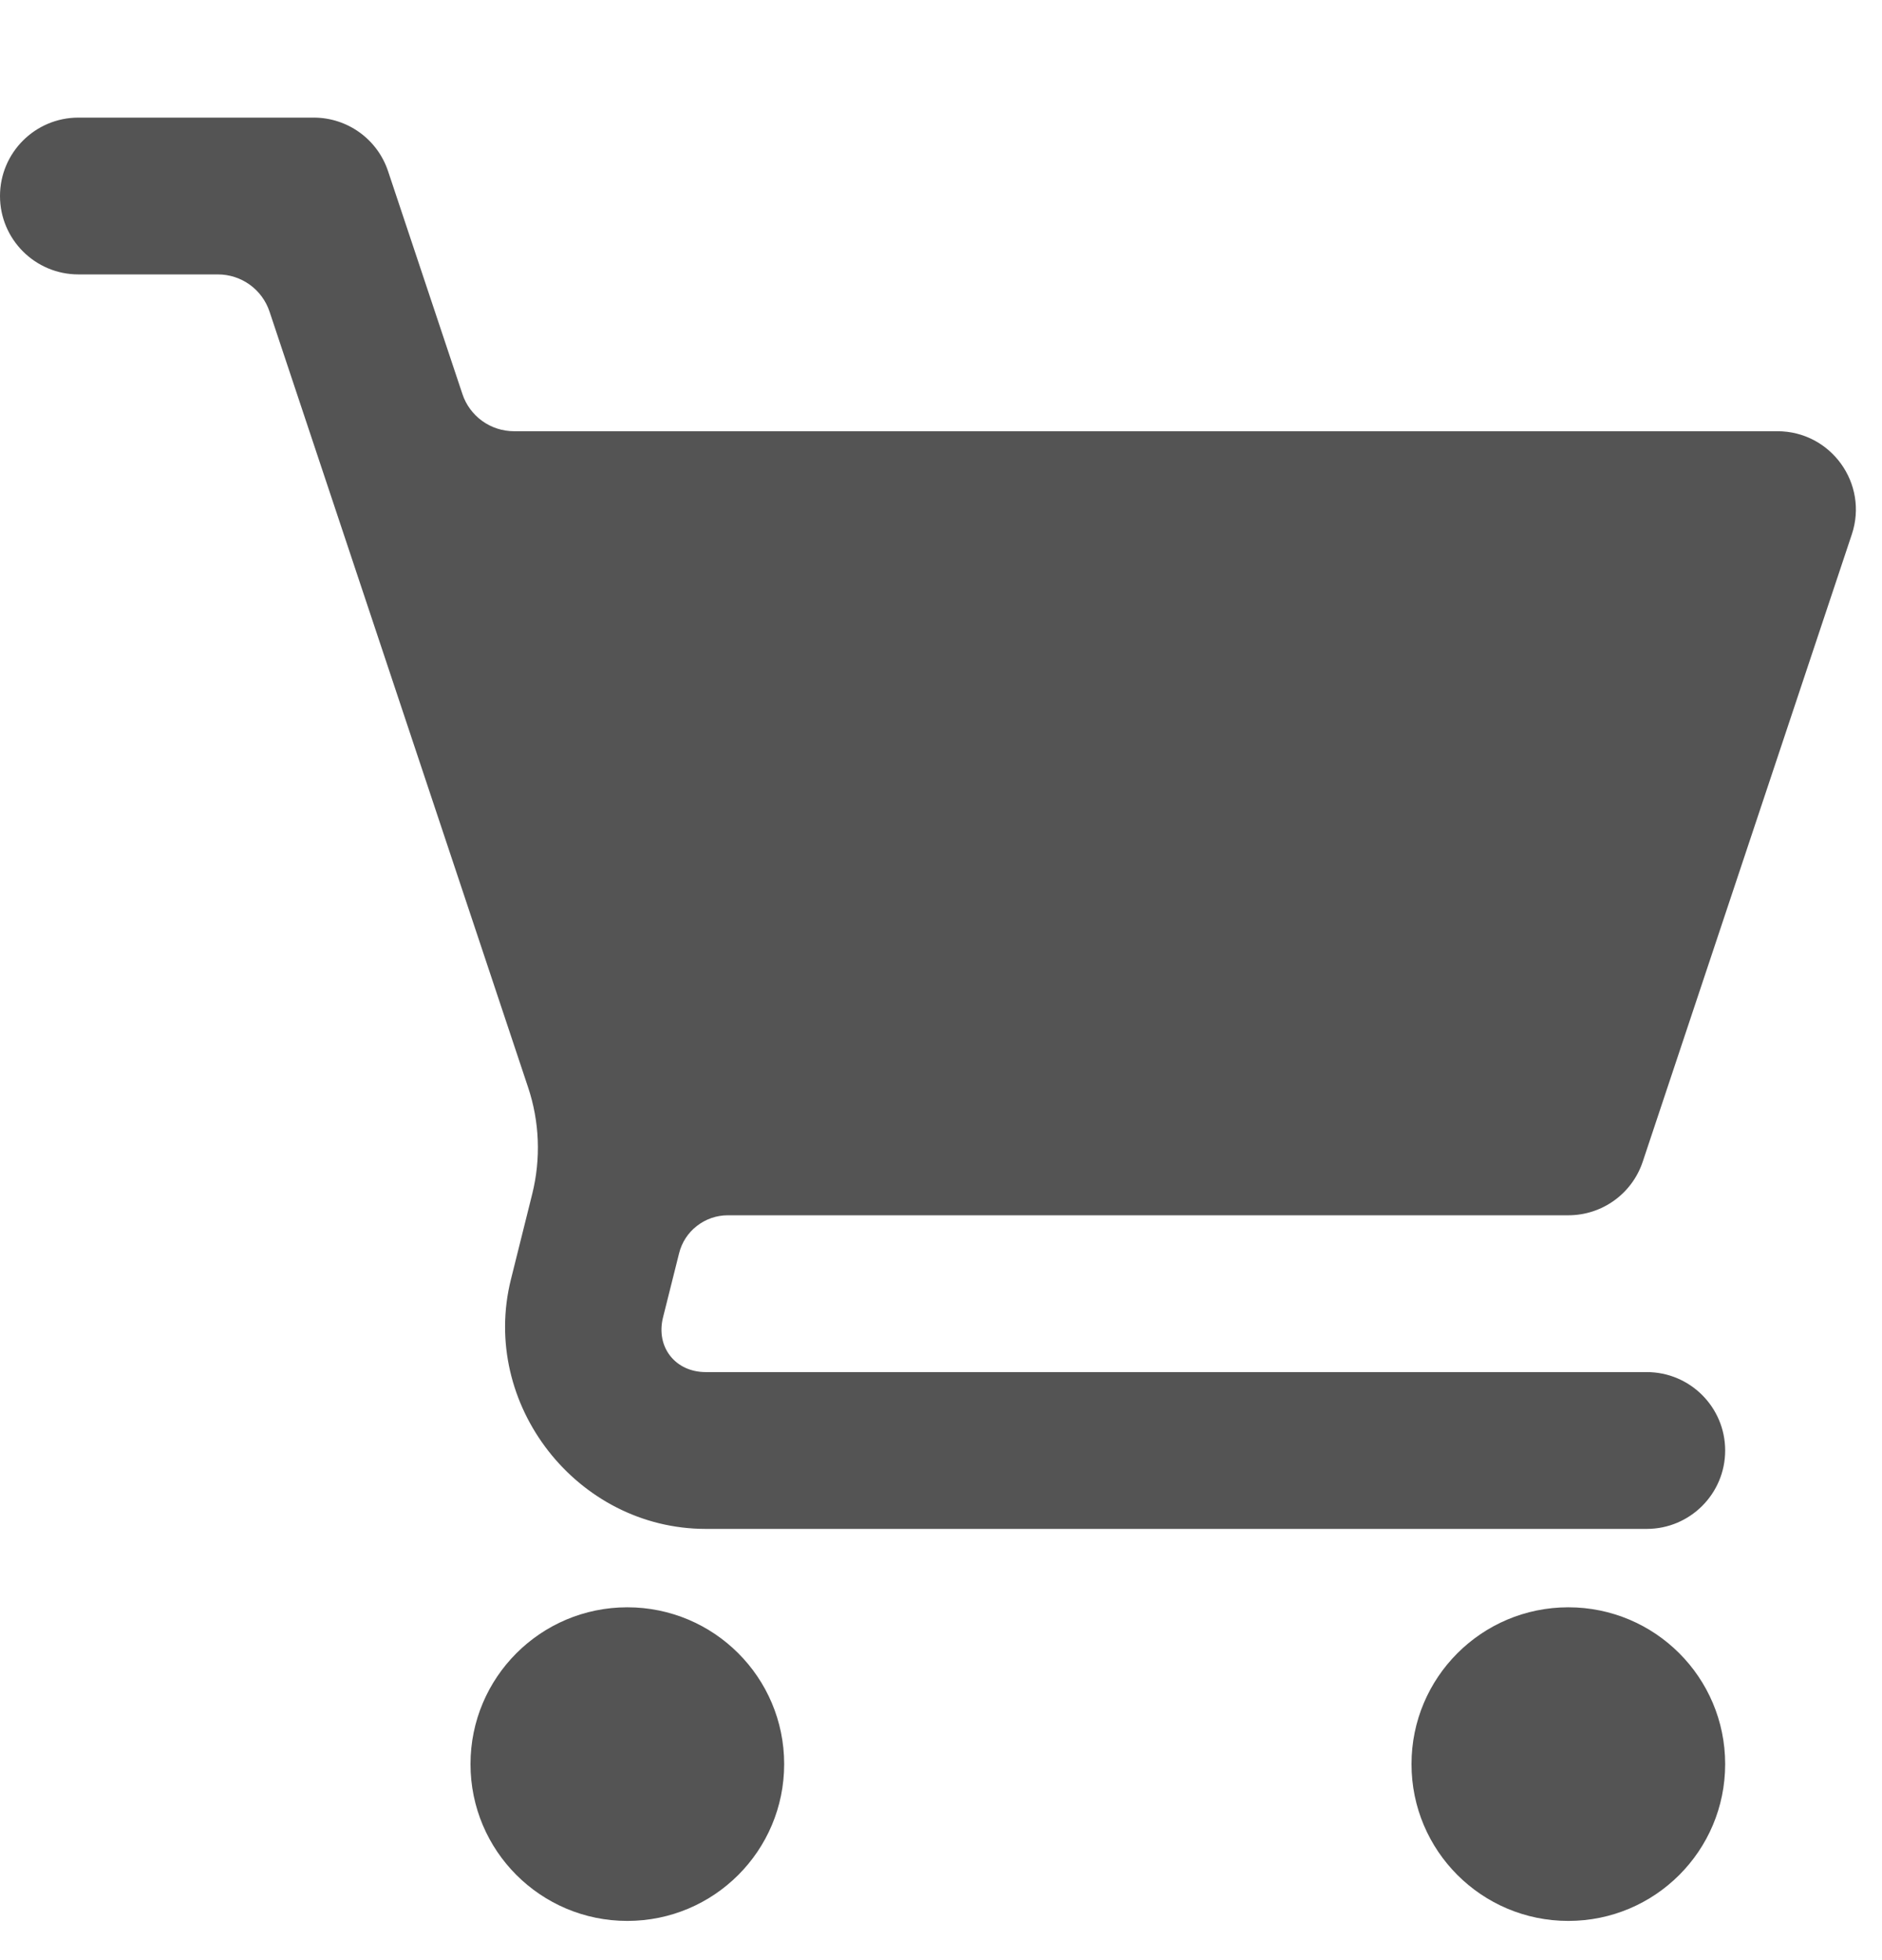 <svg width="24" height="25" viewBox="0 0 24 25" fill="none" xmlns="http://www.w3.org/2000/svg">
<g clip-path="url(#clip0_891_2014)">
<path d="M1 1.5C0.448 1.5 0 1.948 0 2.5C0 3.052 0.448 3.5 1 3.5H2.779C2.925 3.5 3.067 3.546 3.185 3.631C3.303 3.716 3.391 3.836 3.437 3.974L6.734 13.867C6.881 14.306 6.899 14.779 6.787 15.229L6.516 16.316C6.117 17.91 7.358 19.5 9 19.5H21C21.552 19.5 22 19.052 22 18.5C22 17.948 21.552 17.5 21 17.5H9C8.611 17.5 8.361 17.18 8.455 16.803L8.66 15.985C8.694 15.847 8.774 15.723 8.887 15.636C9 15.548 9.138 15.5 9.281 15.5H20C20.431 15.5 20.813 15.225 20.949 14.816L23.615 6.816C23.831 6.169 23.349 5.5 22.666 5.5H6.555C6.409 5.5 6.267 5.454 6.149 5.369C6.031 5.284 5.943 5.164 5.897 5.026L4.949 2.184C4.813 1.775 4.431 1.5 4 1.5H1ZM8 20.5C6.895 20.5 6 21.395 6 22.5C6 23.605 6.895 24.5 8 24.5C9.105 24.5 10 23.605 10 22.5C10 21.395 9.105 20.5 8 20.5ZM20 20.5C18.895 20.5 18 21.395 18 22.5C18 23.605 18.895 24.5 20 24.5C21.105 24.5 22 23.605 22 22.5C22 21.395 21.105 20.5 20 20.5Z" fill="#545454"/>
</g>
<defs>
<clipPath id="clip0_891_2014">
<rect width="24" height="24" fill="white" transform="translate(0 0.5)"/>
</clipPath>
</defs>
</svg>
